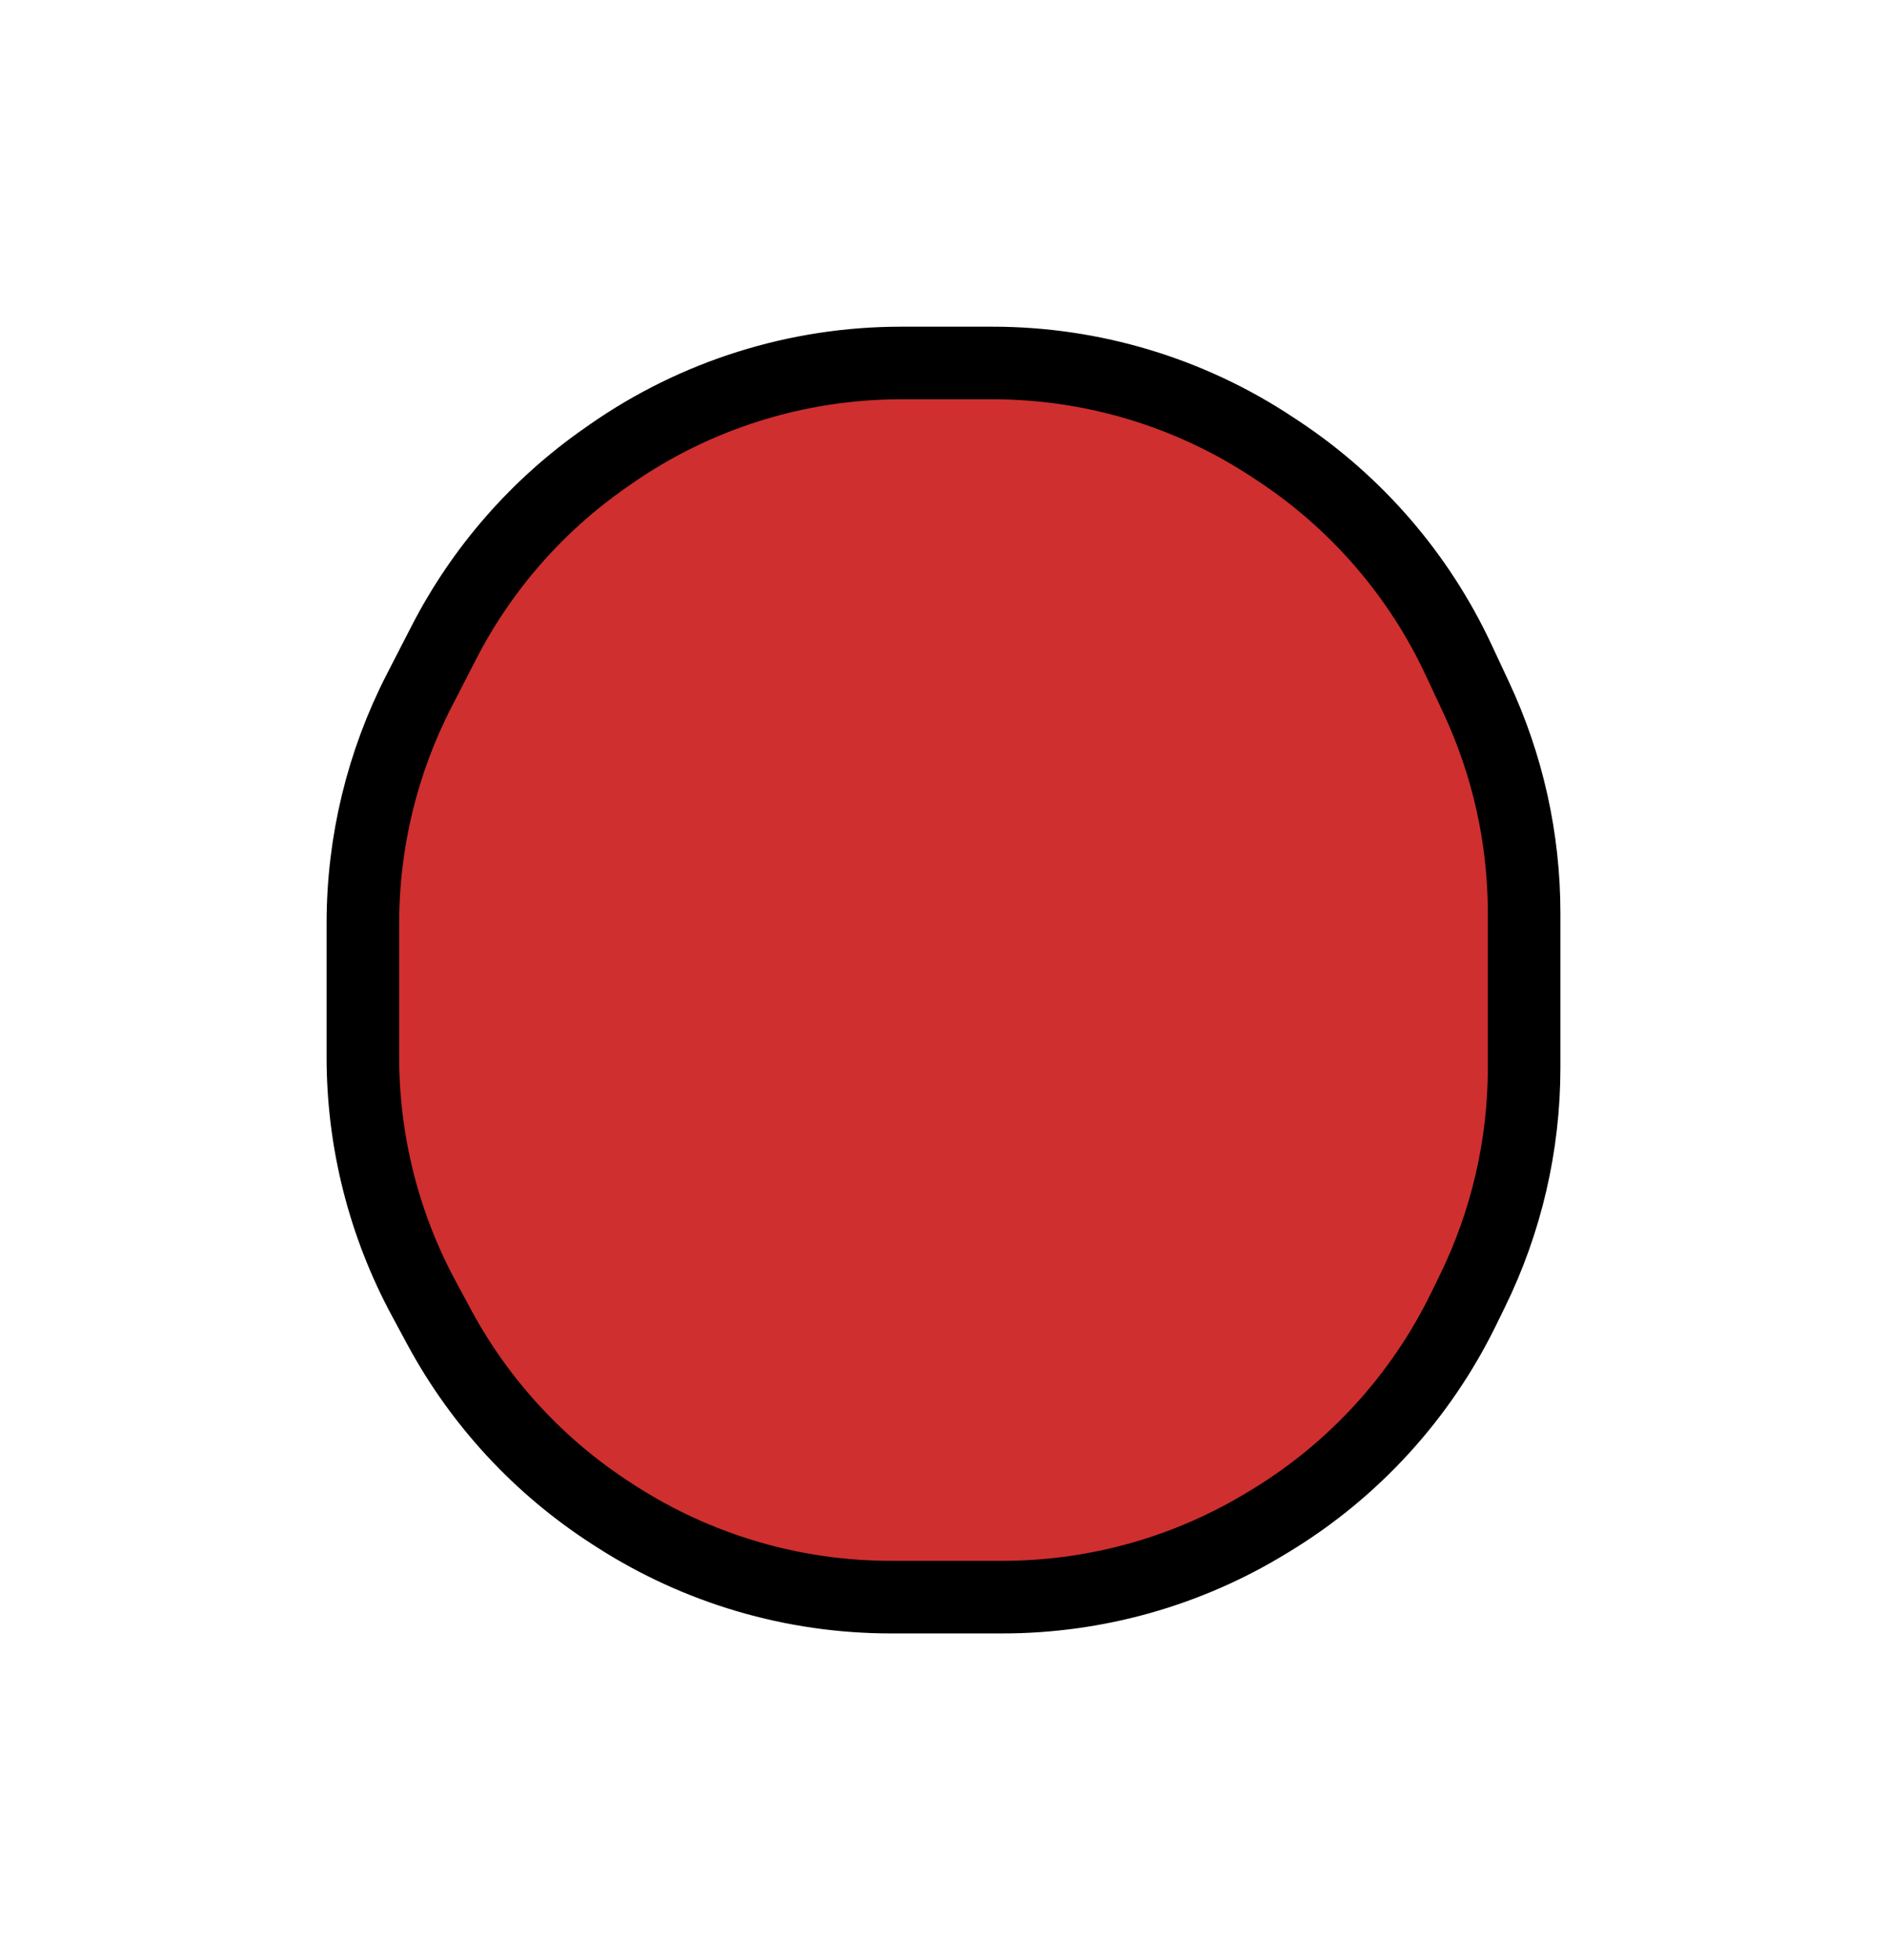 <svg width="26" height="27" viewBox="0 0 26 27" fill="none" xmlns="http://www.w3.org/2000/svg">
<g filter="url(#filter0_d_15_3)">
<path d="M21 10.707V8.577C21 7.552 20.775 6.54 20.341 5.611L20.096 5.087C19.55 3.92 18.692 2.926 17.618 2.215L17.539 2.163C16.394 1.404 15.05 1 13.676 1H12.415C10.985 1 9.588 1.438 8.414 2.256L8.34 2.308C7.403 2.961 6.64 3.833 6.117 4.849L5.775 5.514C5.266 6.504 5 7.602 5 8.716V10.564C5 11.725 5.289 12.868 5.841 13.89L6.056 14.289C6.618 15.329 7.435 16.21 8.429 16.85L8.488 16.888C9.617 17.614 10.931 18 12.274 18H13.813C15.101 18 16.364 17.645 17.463 16.973L17.524 16.936C18.658 16.243 19.572 15.241 20.158 14.048L20.283 13.793C20.755 12.833 21 11.777 21 10.707Z" fill="#CF2F2F"/>
<path d="M21 10.707V8.577C21 7.552 20.775 6.54 20.341 5.611L20.096 5.087C19.55 3.92 18.692 2.926 17.618 2.215L17.539 2.163C16.394 1.404 15.05 1 13.676 1H12.415C10.985 1 9.588 1.438 8.414 2.256L8.34 2.308C7.403 2.961 6.64 3.833 6.117 4.849L5.775 5.514C5.266 6.504 5 7.602 5 8.716V10.564C5 11.725 5.289 12.868 5.841 13.89L6.056 14.289C6.618 15.329 7.435 16.21 8.429 16.85L8.488 16.888C9.617 17.614 10.931 18 12.274 18H13.813C15.101 18 16.364 17.645 17.463 16.973L17.524 16.936C18.658 16.243 19.572 15.241 20.158 14.048L20.283 13.793C20.755 12.833 21 11.777 21 10.707Z" stroke="black"/>
</g>
<defs>
<filter id="filter0_d_15_3" x="0.5" y="0.5" width="25" height="26" filterUnits="userSpaceOnUse" color-interpolation-filters="sRGB">
<feFlood flood-opacity="0" result="BackgroundImageFix"/>
<feColorMatrix in="SourceAlpha" type="matrix" values="0 0 0 0 0 0 0 0 0 0 0 0 0 0 0 0 0 0 127 0" result="hardAlpha"/>
<feOffset dy="4"/>
<feGaussianBlur stdDeviation="2"/>
<feComposite in2="hardAlpha" operator="out"/>
<feColorMatrix type="matrix" values="0 0 0 0 0 0 0 0 0 0 0 0 0 0 0 0 0 0 0.25 0"/>
<feBlend mode="normal" in2="BackgroundImageFix" result="effect1_dropShadow_15_3"/>
<feBlend mode="normal" in="SourceGraphic" in2="effect1_dropShadow_15_3" result="shape"/>
</filter>
</defs>
</svg>
